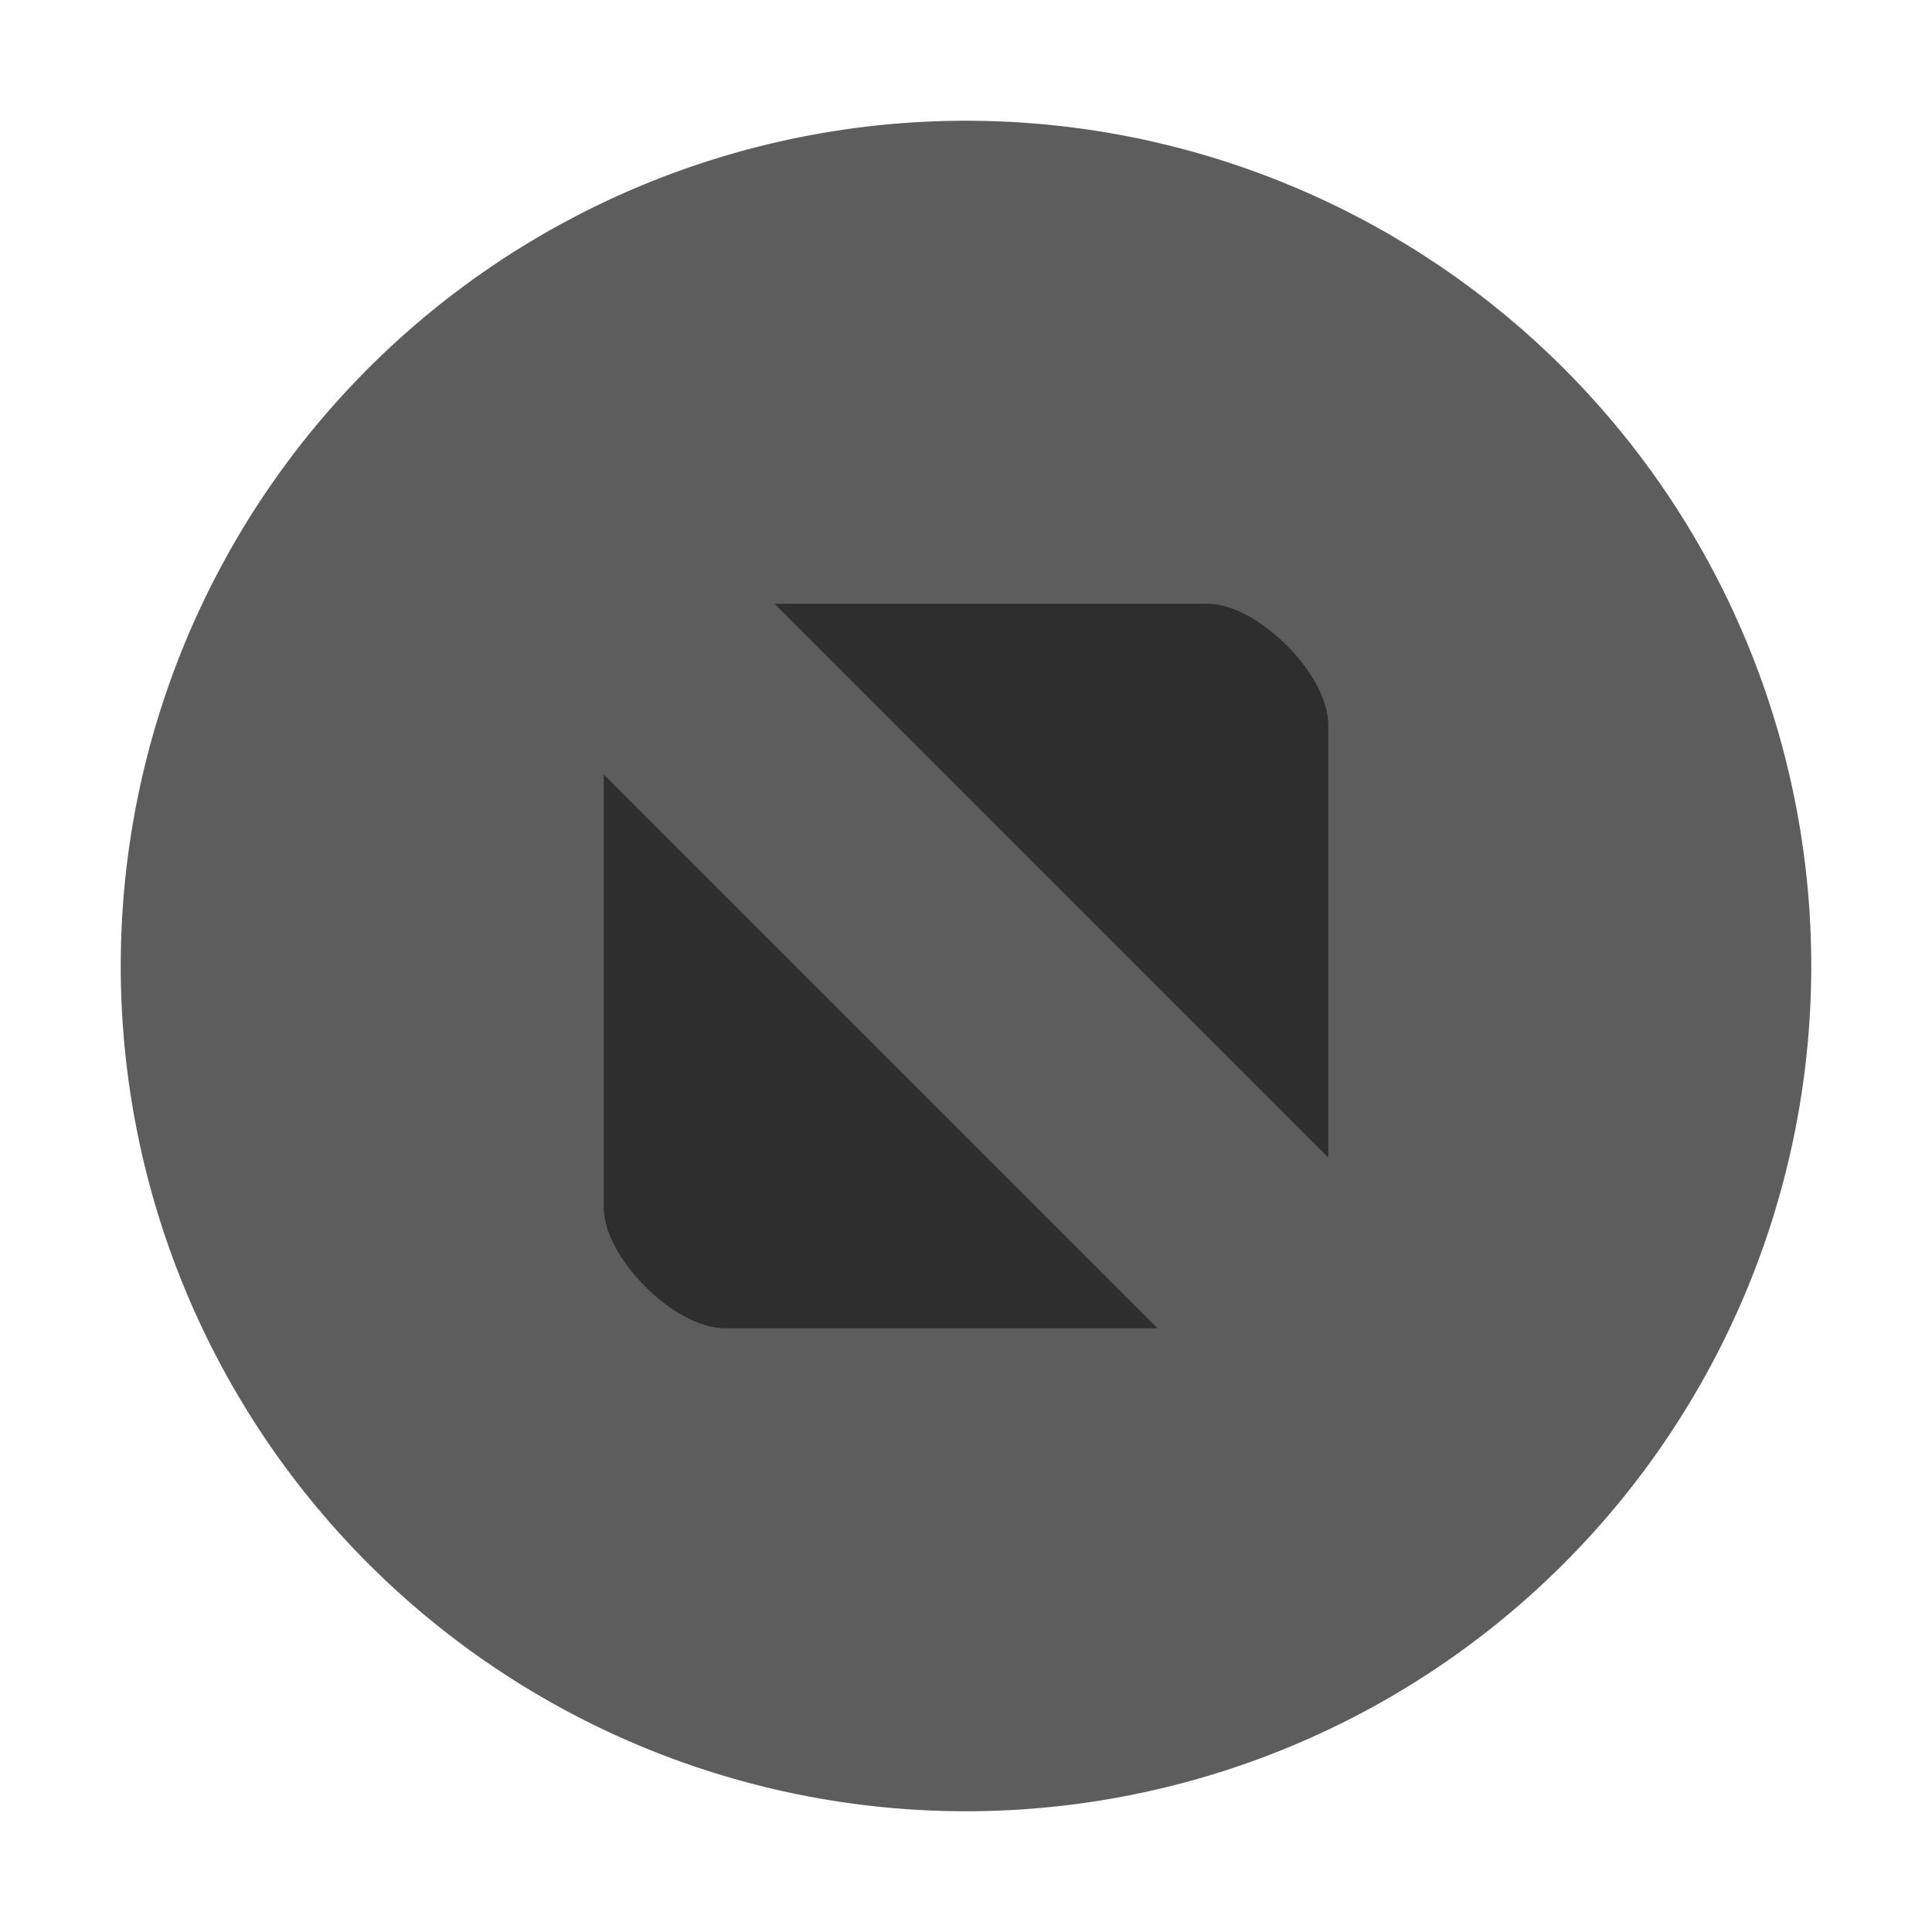<svg xmlns="http://www.w3.org/2000/svg" width="16" height="16"><g style="display:inline"><path d="M12 1047.362a7 7 0 1 0 0-14 7 7 0 0 0 0 14" style="fill:#5d5d5d;fill-opacity:1;fill-rule:evenodd;stroke:none" transform="translate(-4 -1032.362)"/><path d="m10.414 1037.362 4.586 4.586v-3.586c0-.415-.584-1-1-1zM9 1038.776v3.586c0 .416.585 1 1 1h3.586z" style="opacity:.5;fill:#000;fill-opacity:1;stroke:none;stroke-width:2;stroke-linecap:round;stroke-linejoin:round;stroke-miterlimit:4;stroke-dasharray:none;stroke-opacity:1" transform="translate(-4 -1032.362)"/></g></svg>